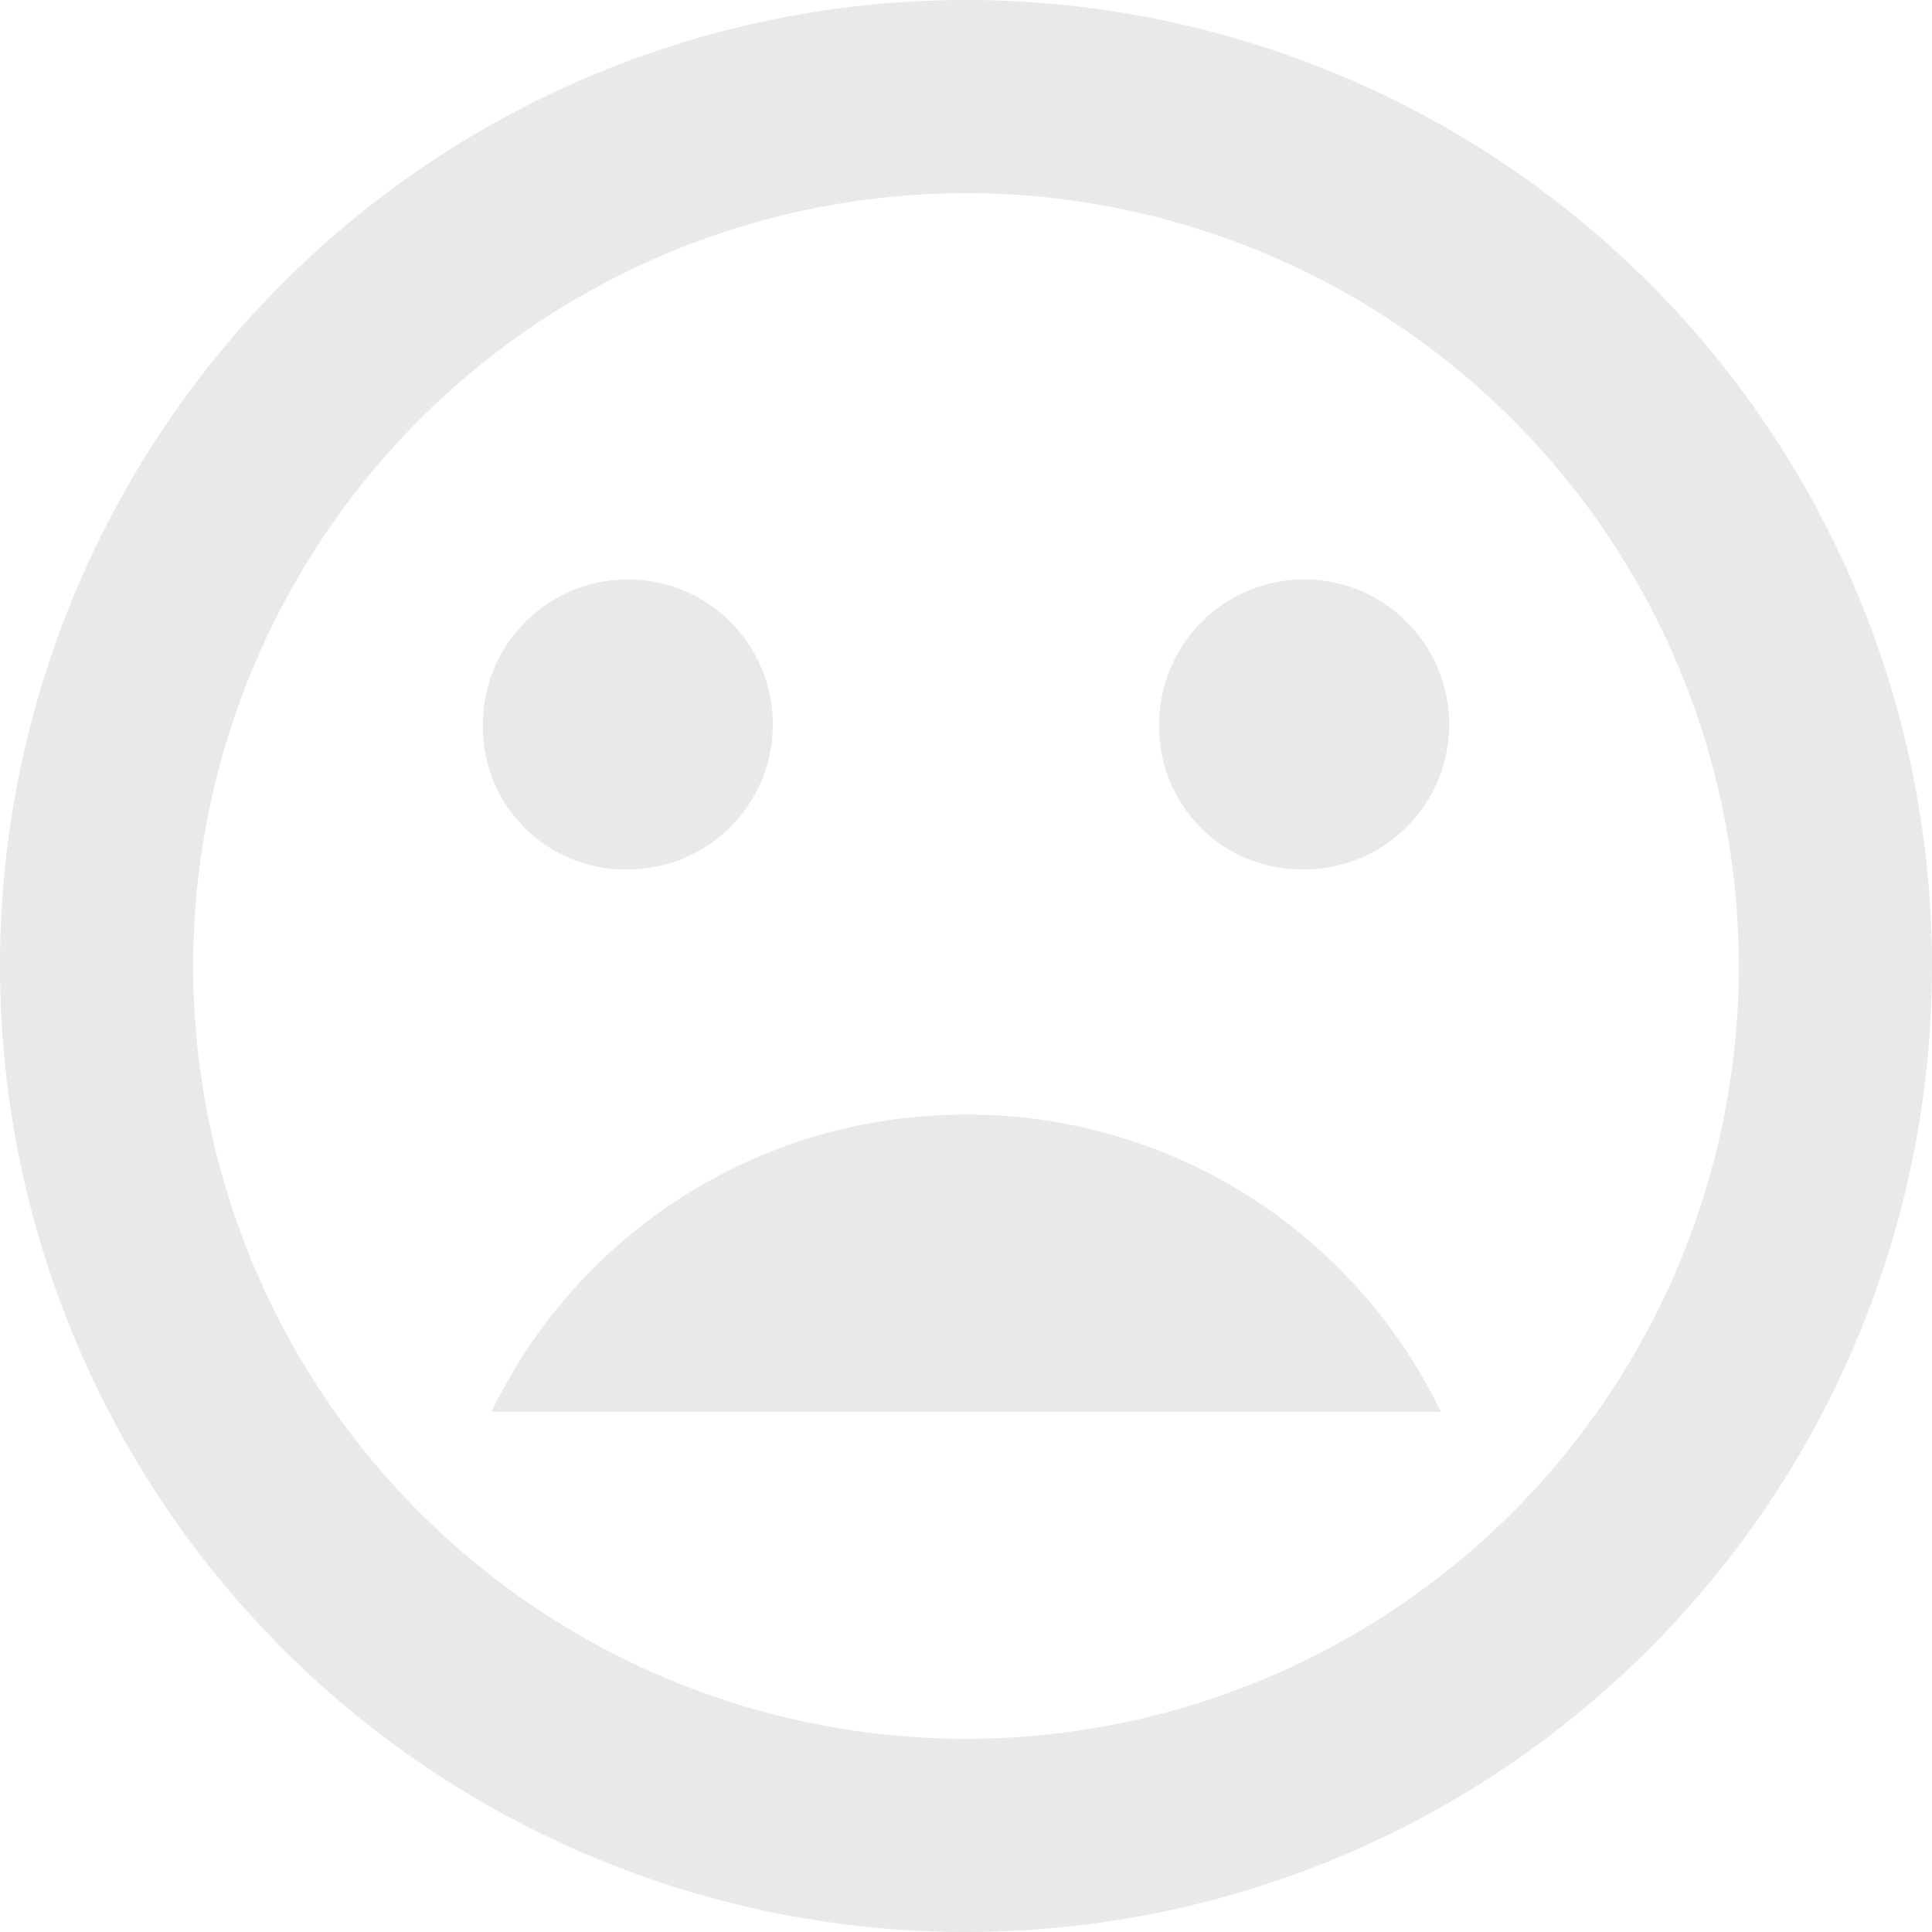 <svg id="Icon_ionic-md-sad" data-name="Icon ionic-md-sad" xmlns="http://www.w3.org/2000/svg" width="23.32" height="23.32" viewBox="0 0 23.32 23.32">
  <path id="Path_1887" data-name="Path 1887" d="M16.545,20.25a6.34,6.34,0,0,0-5.73,3.587H22.274A6.34,6.34,0,0,0,16.545,20.25Z" transform="translate(-4.883 -6.796)" fill="#e9e9e9"/>
  <path id="Path_1888" data-name="Path 1888" d="M15.035,3.375a11.66,11.66,0,1,0,11.66,11.66,11.66,11.66,0,0,0-11.66-11.66Zm0,20.988a9.328,9.328,0,1,1,9.328-9.328A9.328,9.328,0,0,1,15.035,24.363Z" transform="translate(-3.375 -3.375)" fill="#e9e9e9"/>
  <path id="Path_1889" data-name="Path 1889" d="M22.674,15.647a1.75,1.75,0,1,0-1.75-1.75,1.718,1.718,0,0,0,1.75,1.75Z" transform="translate(-6.932 -5.153)" fill="#e9e9e9"/>
  <path id="Path_1890" data-name="Path 1890" d="M12.436,15.647a1.75,1.75,0,1,0-1.75-1.75,1.718,1.718,0,0,0,1.75,1.75Z" transform="translate(-4.857 -5.153)" fill="#e9e9e9"/>
</svg>
